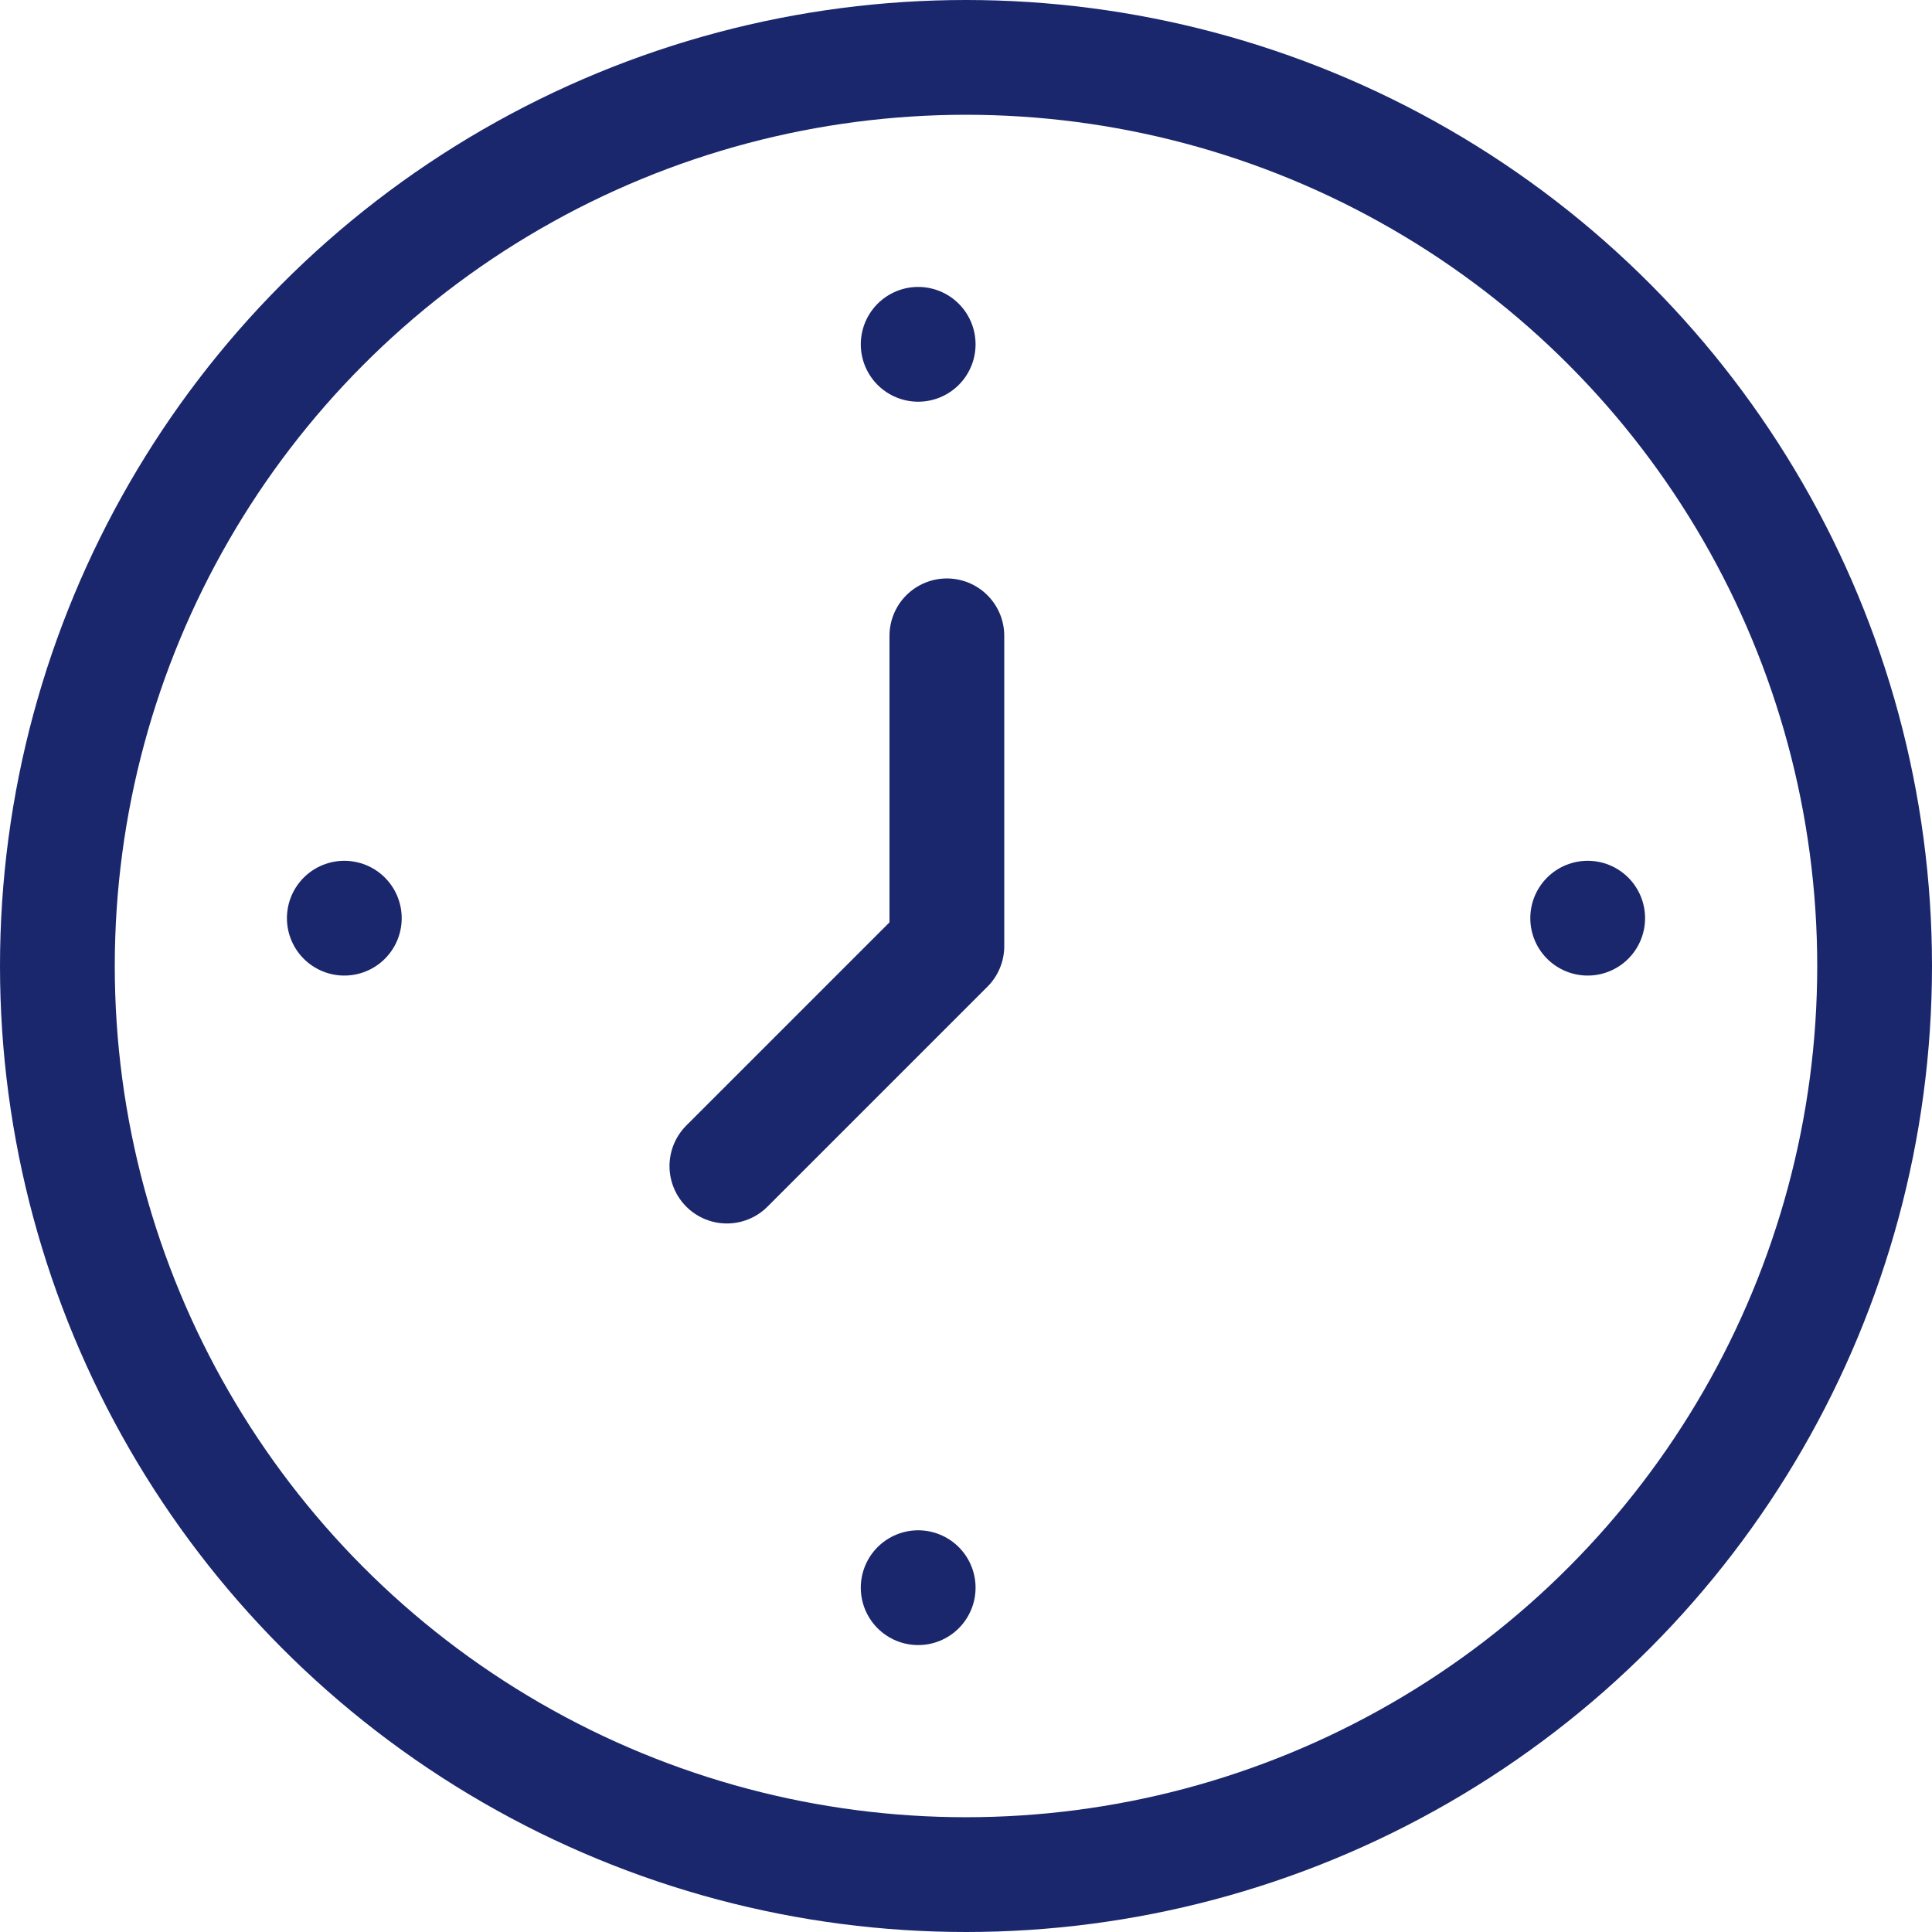 <svg xmlns="http://www.w3.org/2000/svg" width="20.2" height="20.2" viewBox="0 0 20.2 20.2">
  <g id="clock" transform="translate(-20.008 -20.008)">
    <circle id="Ellipse_61" data-name="Ellipse 61" cx="9.5" cy="9.5" r="9.5" transform="translate(20.608 20.608)" fill="none" stroke="#1a276c" stroke-linecap="round" stroke-linejoin="round" stroke-width="1.2"/>
    <path id="Path_387" data-name="Path 387" d="M199.455,181.544l2.3-2.3V176" transform="translate(-171.847 -149.344)" fill="none" stroke="#1a276c" stroke-linecap="round" stroke-linejoin="round" stroke-width="1.2"/>
    <line id="Line_70" data-name="Line 70" transform="translate(29.608 23.608)" fill="none" stroke="#1a276c" stroke-linecap="round" stroke-linejoin="round" stroke-width="1.2"/>
    <line id="Line_71" data-name="Line 71" transform="translate(29.608 36.608)" fill="none" stroke="#1a276c" stroke-linecap="round" stroke-linejoin="round" stroke-width="1.2"/>
    <line id="Line_72" data-name="Line 72" transform="translate(23.608 29.608)" fill="none" stroke="#1a276c" stroke-linecap="round" stroke-linejoin="round" stroke-width="1.2"/>
    <line id="Line_73" data-name="Line 73" transform="translate(36.608 29.608)" fill="none" stroke="#1a276c" stroke-linecap="round" stroke-linejoin="round" stroke-width="1.2"/>
  </g>
</svg>
